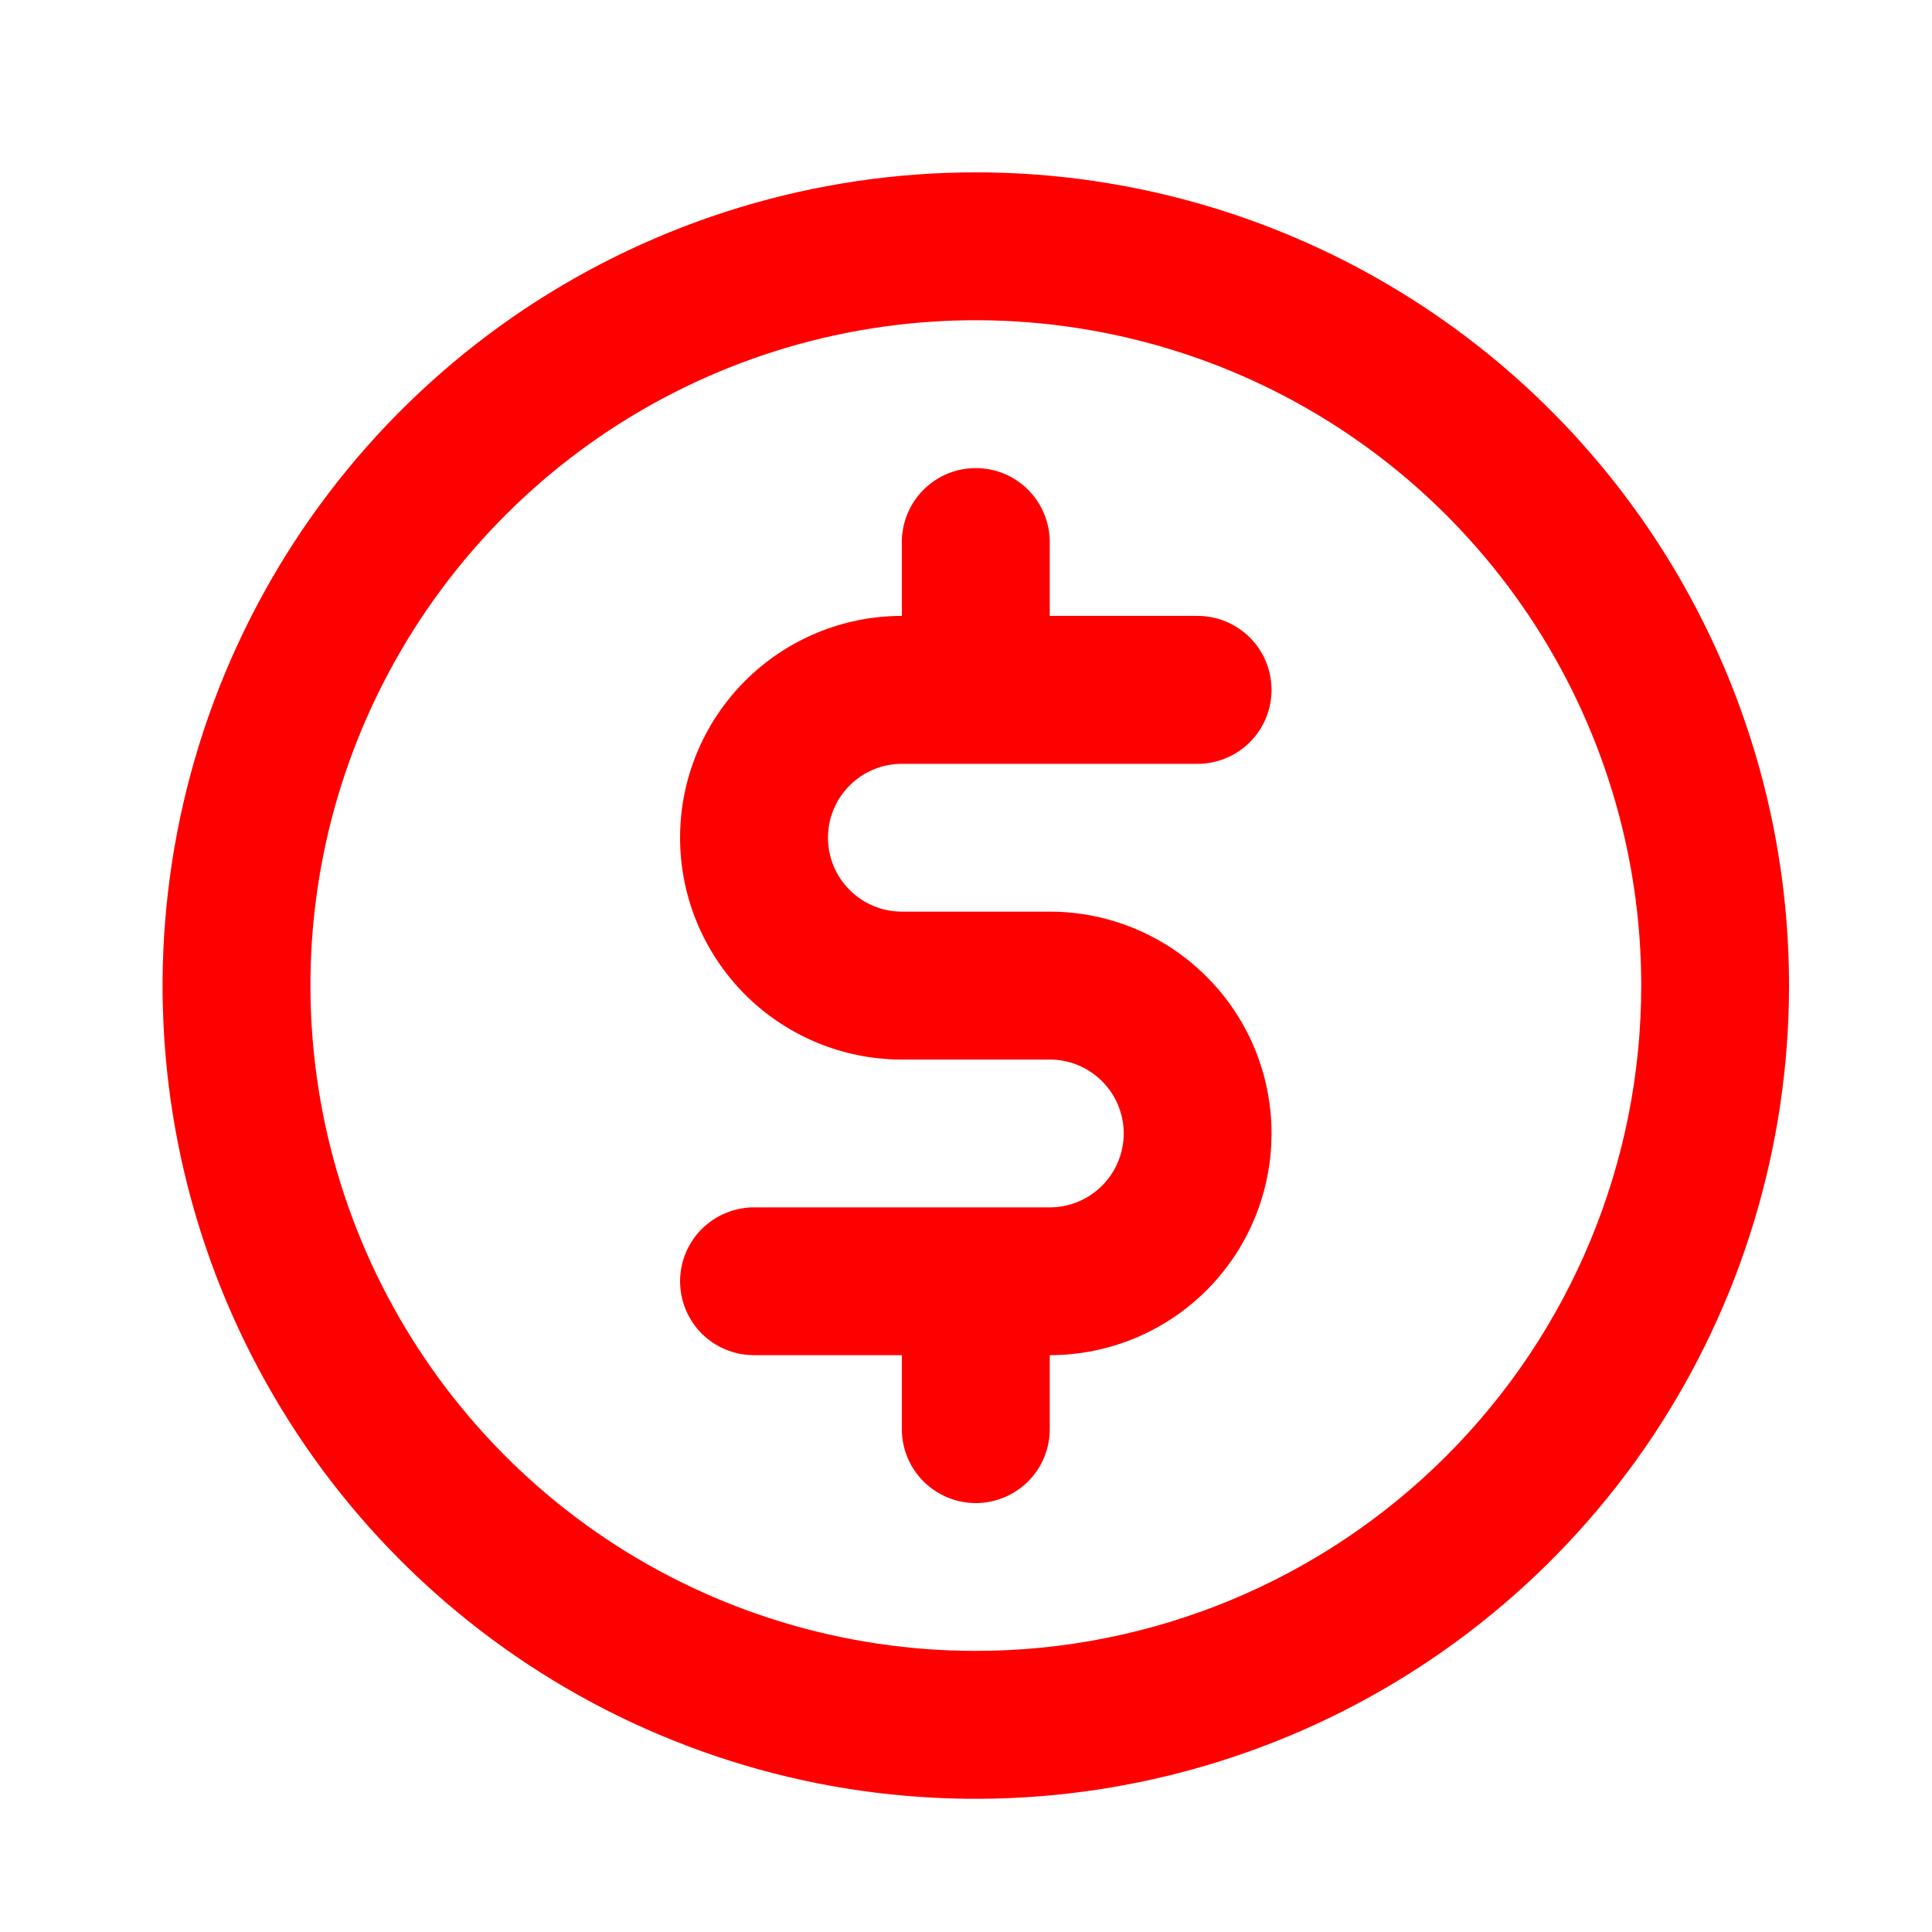 <svg width="14" height="14" viewBox="0 0 14 14" fill="none" xmlns="http://www.w3.org/2000/svg">
<g clip-path="url(#clip0_66_5237)">
<path d="M6.535 5.535H8.678C8.82 5.535 8.957 5.478 9.057 5.378C9.158 5.277 9.214 5.141 9.214 4.999C9.214 4.857 9.158 4.721 9.057 4.62C8.957 4.52 8.82 4.463 8.678 4.463H7.607V3.928C7.607 3.786 7.55 3.649 7.45 3.549C7.349 3.448 7.213 3.392 7.071 3.392C6.929 3.392 6.793 3.448 6.692 3.549C6.592 3.649 6.535 3.786 6.535 3.928V4.463C6.109 4.463 5.7 4.633 5.399 4.934C5.098 5.235 4.928 5.644 4.928 6.07C4.928 6.497 5.098 6.905 5.399 7.207C5.7 7.508 6.109 7.678 6.535 7.678H7.607C7.749 7.678 7.885 7.734 7.986 7.835C8.086 7.935 8.143 8.071 8.143 8.213C8.143 8.355 8.086 8.492 7.986 8.592C7.885 8.693 7.749 8.749 7.607 8.749H5.464C5.322 8.749 5.186 8.806 5.085 8.906C4.985 9.006 4.928 9.143 4.928 9.285C4.928 9.427 4.985 9.563 5.085 9.664C5.186 9.764 5.322 9.82 5.464 9.82H6.535V10.356C6.535 10.498 6.592 10.635 6.692 10.735C6.793 10.835 6.929 10.892 7.071 10.892C7.213 10.892 7.349 10.835 7.45 10.735C7.55 10.635 7.607 10.498 7.607 10.356V9.82C8.033 9.82 8.442 9.651 8.743 9.35C9.045 9.048 9.214 8.64 9.214 8.213C9.214 7.787 9.045 7.378 8.743 7.077C8.442 6.776 8.033 6.606 7.607 6.606H6.535C6.393 6.606 6.257 6.55 6.157 6.449C6.056 6.349 6 6.213 6 6.07C6 5.928 6.056 5.792 6.157 5.692C6.257 5.591 6.393 5.535 6.535 5.535ZM7.071 1.249C5.906 1.249 4.766 1.595 3.797 2.242C2.828 2.89 2.073 3.81 1.627 4.887C1.181 5.964 1.064 7.148 1.291 8.292C1.519 9.435 2.08 10.485 2.904 11.309C3.728 12.133 4.778 12.694 5.921 12.922C7.065 13.149 8.249 13.032 9.326 12.586C10.403 12.14 11.323 11.385 11.971 10.416C12.618 9.447 12.964 8.307 12.964 7.142C12.964 5.579 12.343 4.08 11.238 2.975C10.133 1.87 8.634 1.249 7.071 1.249ZM7.071 11.963C6.118 11.963 5.185 11.681 4.392 11.151C3.6 10.621 2.982 9.868 2.617 8.987C2.252 8.106 2.156 7.137 2.342 6.201C2.528 5.266 2.988 4.407 3.662 3.733C4.336 3.058 5.195 2.599 6.13 2.413C7.066 2.227 8.035 2.323 8.916 2.687C9.797 3.052 10.55 3.67 11.08 4.463C11.61 5.256 11.893 6.188 11.893 7.142C11.893 8.421 11.385 9.647 10.48 10.551C9.576 11.455 8.35 11.963 7.071 11.963Z" fill="#FF0000"/>
</g>
<defs>
<clipPath id="clip0_66_5237">
<rect width="12.857" height="12.857" fill="white" transform="translate(0.643 0.713)"/>
</clipPath>
</defs>
</svg>
